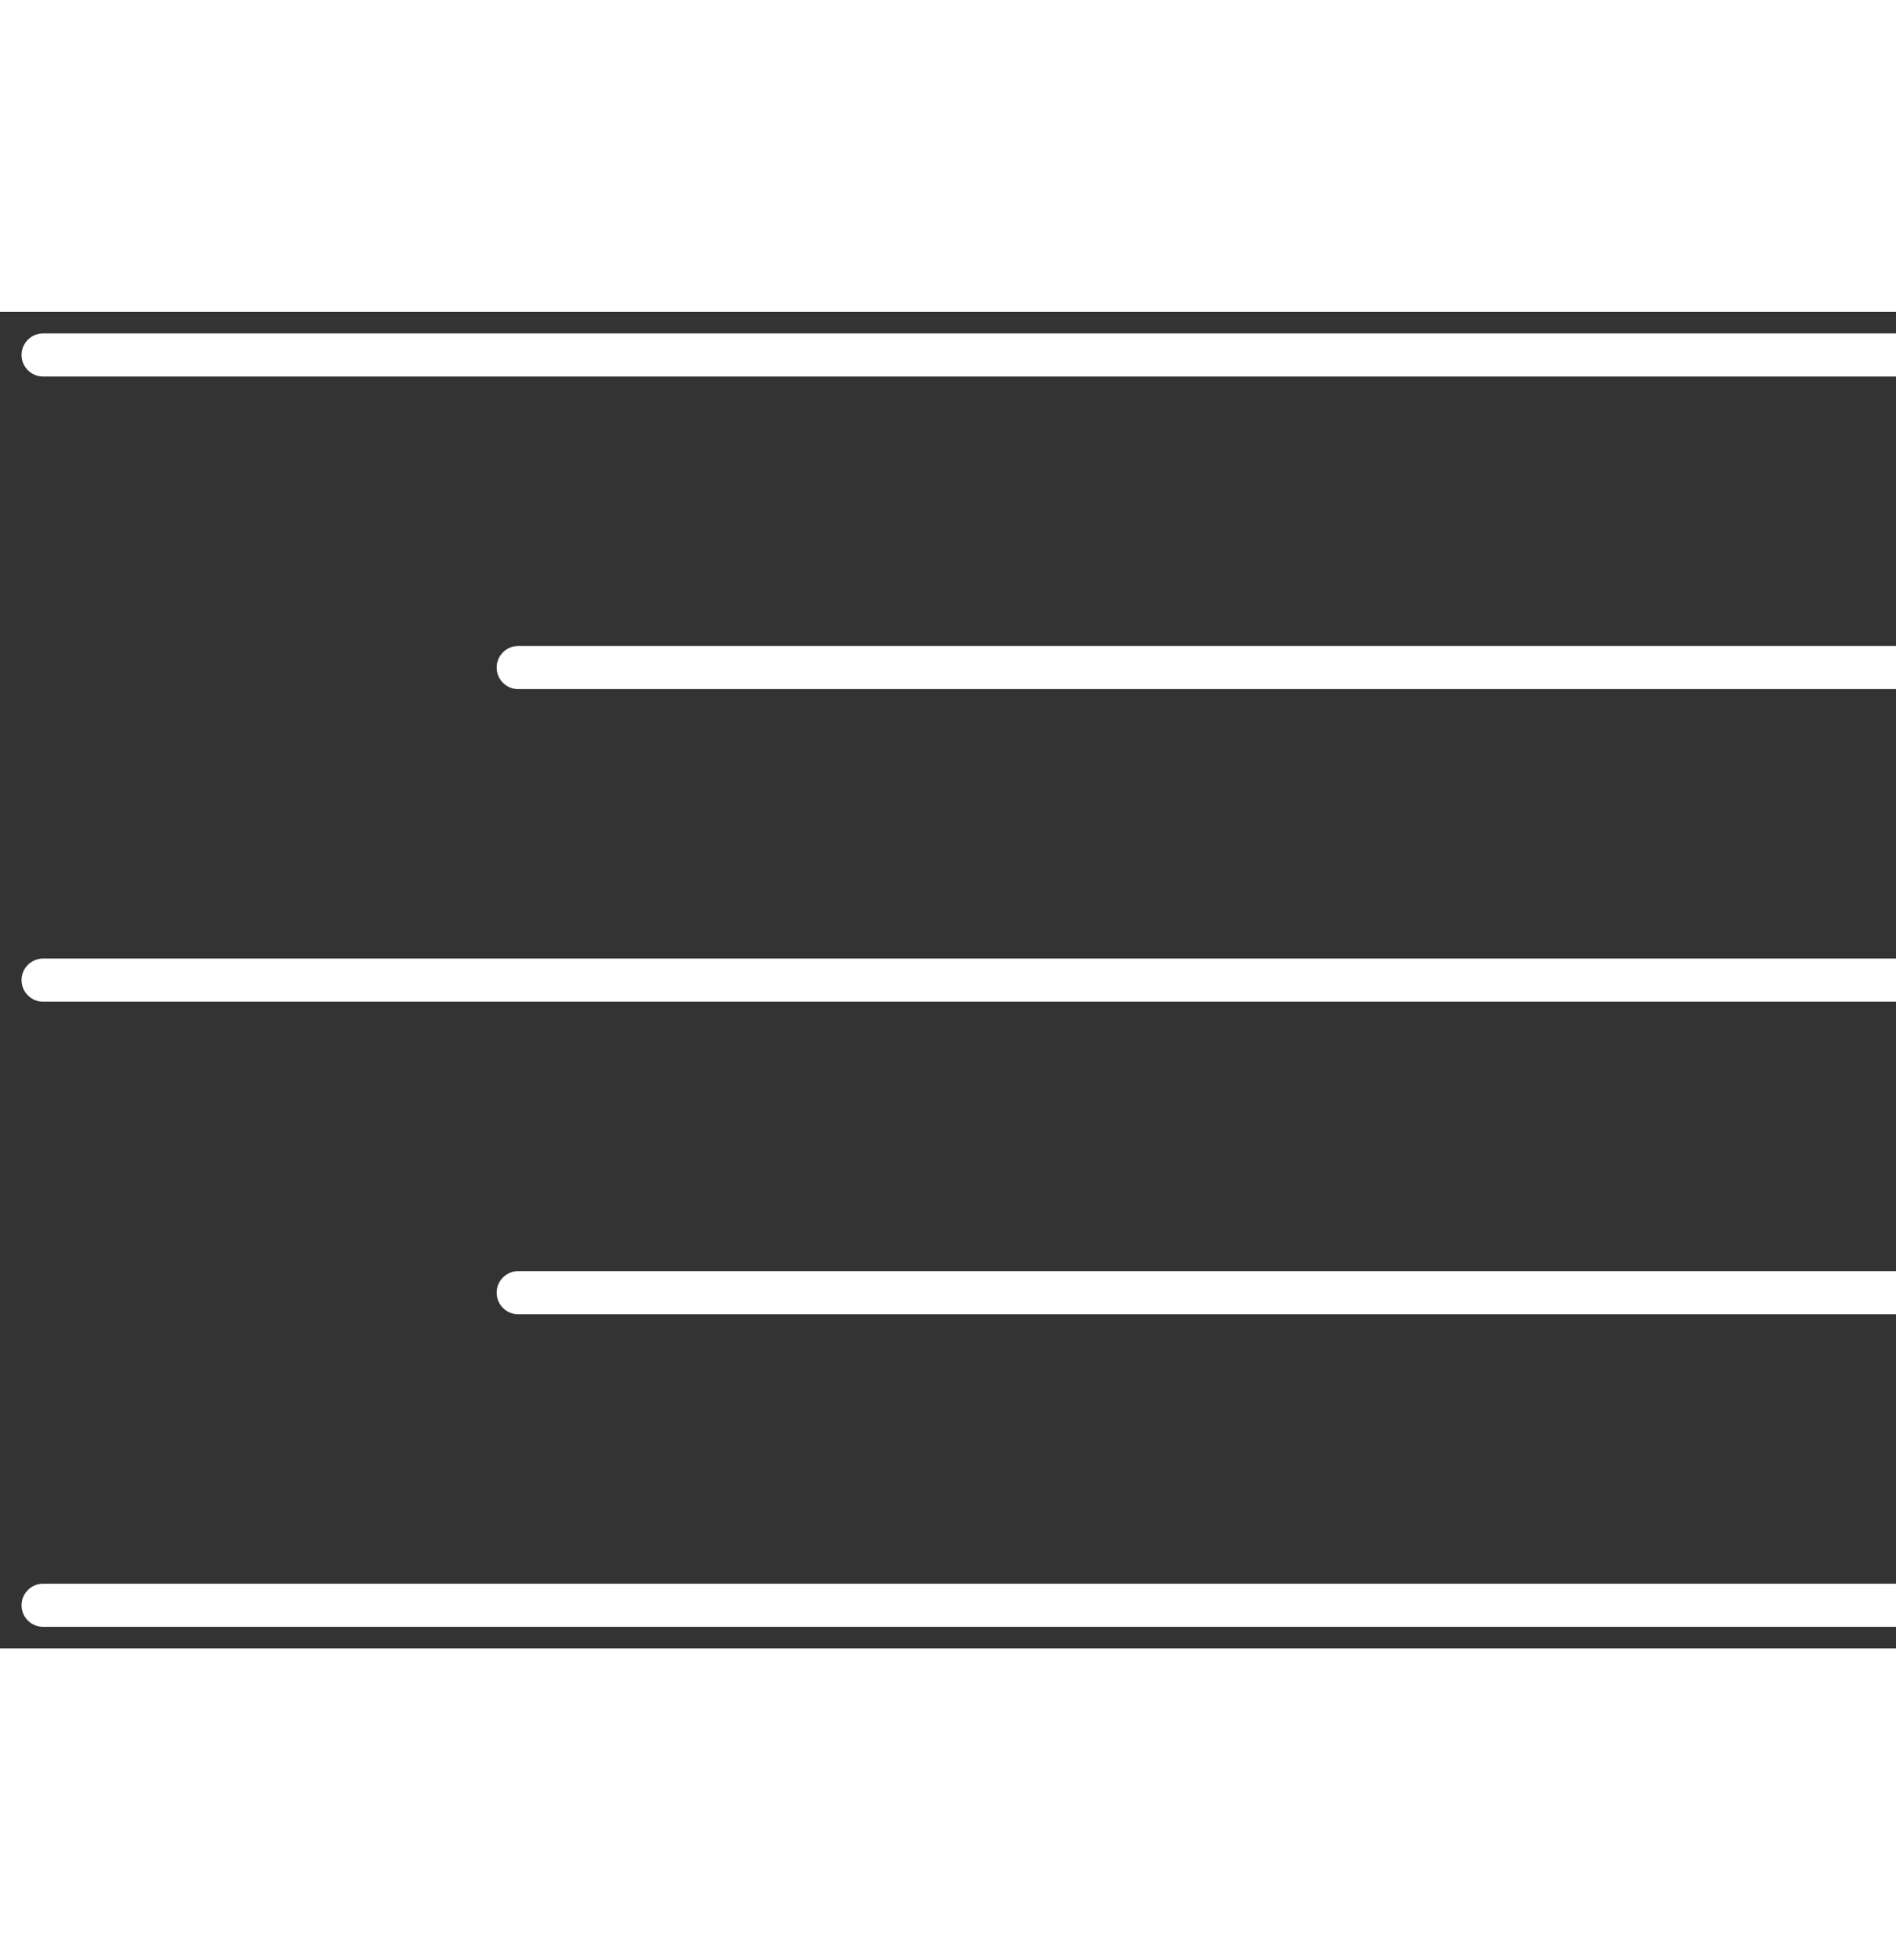 <svg width="30" height="31" viewBox="0 0 44 31" fill="none" xmlns="http://www.w3.org/2000/svg">
<rect x="0" y="0" width="44" height="31" fill="#333333" stroke="none"/>
<path d="M1 0.5C0.724 0.5 0.5 0.724 0.5 1C0.5 1.276 0.724 1.5 1 1.5L1 0.5ZM1 1.5L44 1.5V0.5L1 0.5L1 1.5Z" fill="white"/>
<path d="M1 15C0.724 15 0.5 15.224 0.5 15.5C0.5 15.776 0.724 16 1 16L1 15ZM1 16L44 16V15L1 15L1 16Z" fill="white"/>
<path d="M12.026 7.75C11.749 7.75 11.526 7.974 11.526 8.25C11.526 8.526 11.749 8.75 12.026 8.75V7.75ZM12.026 8.75L44 8.75V7.75L12.026 7.75V8.75Z" fill="white"/>
<path d="M12.026 22.25C11.749 22.25 11.526 22.474 11.526 22.75C11.526 23.026 11.749 23.25 12.026 23.25V22.25ZM12.026 23.25L44 23.25V22.25L12.026 22.25V23.25Z" fill="white"/>
<path d="M1 29.5C0.724 29.5 0.5 29.724 0.5 30C0.5 30.276 0.724 30.5 1 30.5L1 29.5ZM1 30.5L44 30.5V29.5L1 29.5L1 30.5Z" fill="white"/>
</svg>
